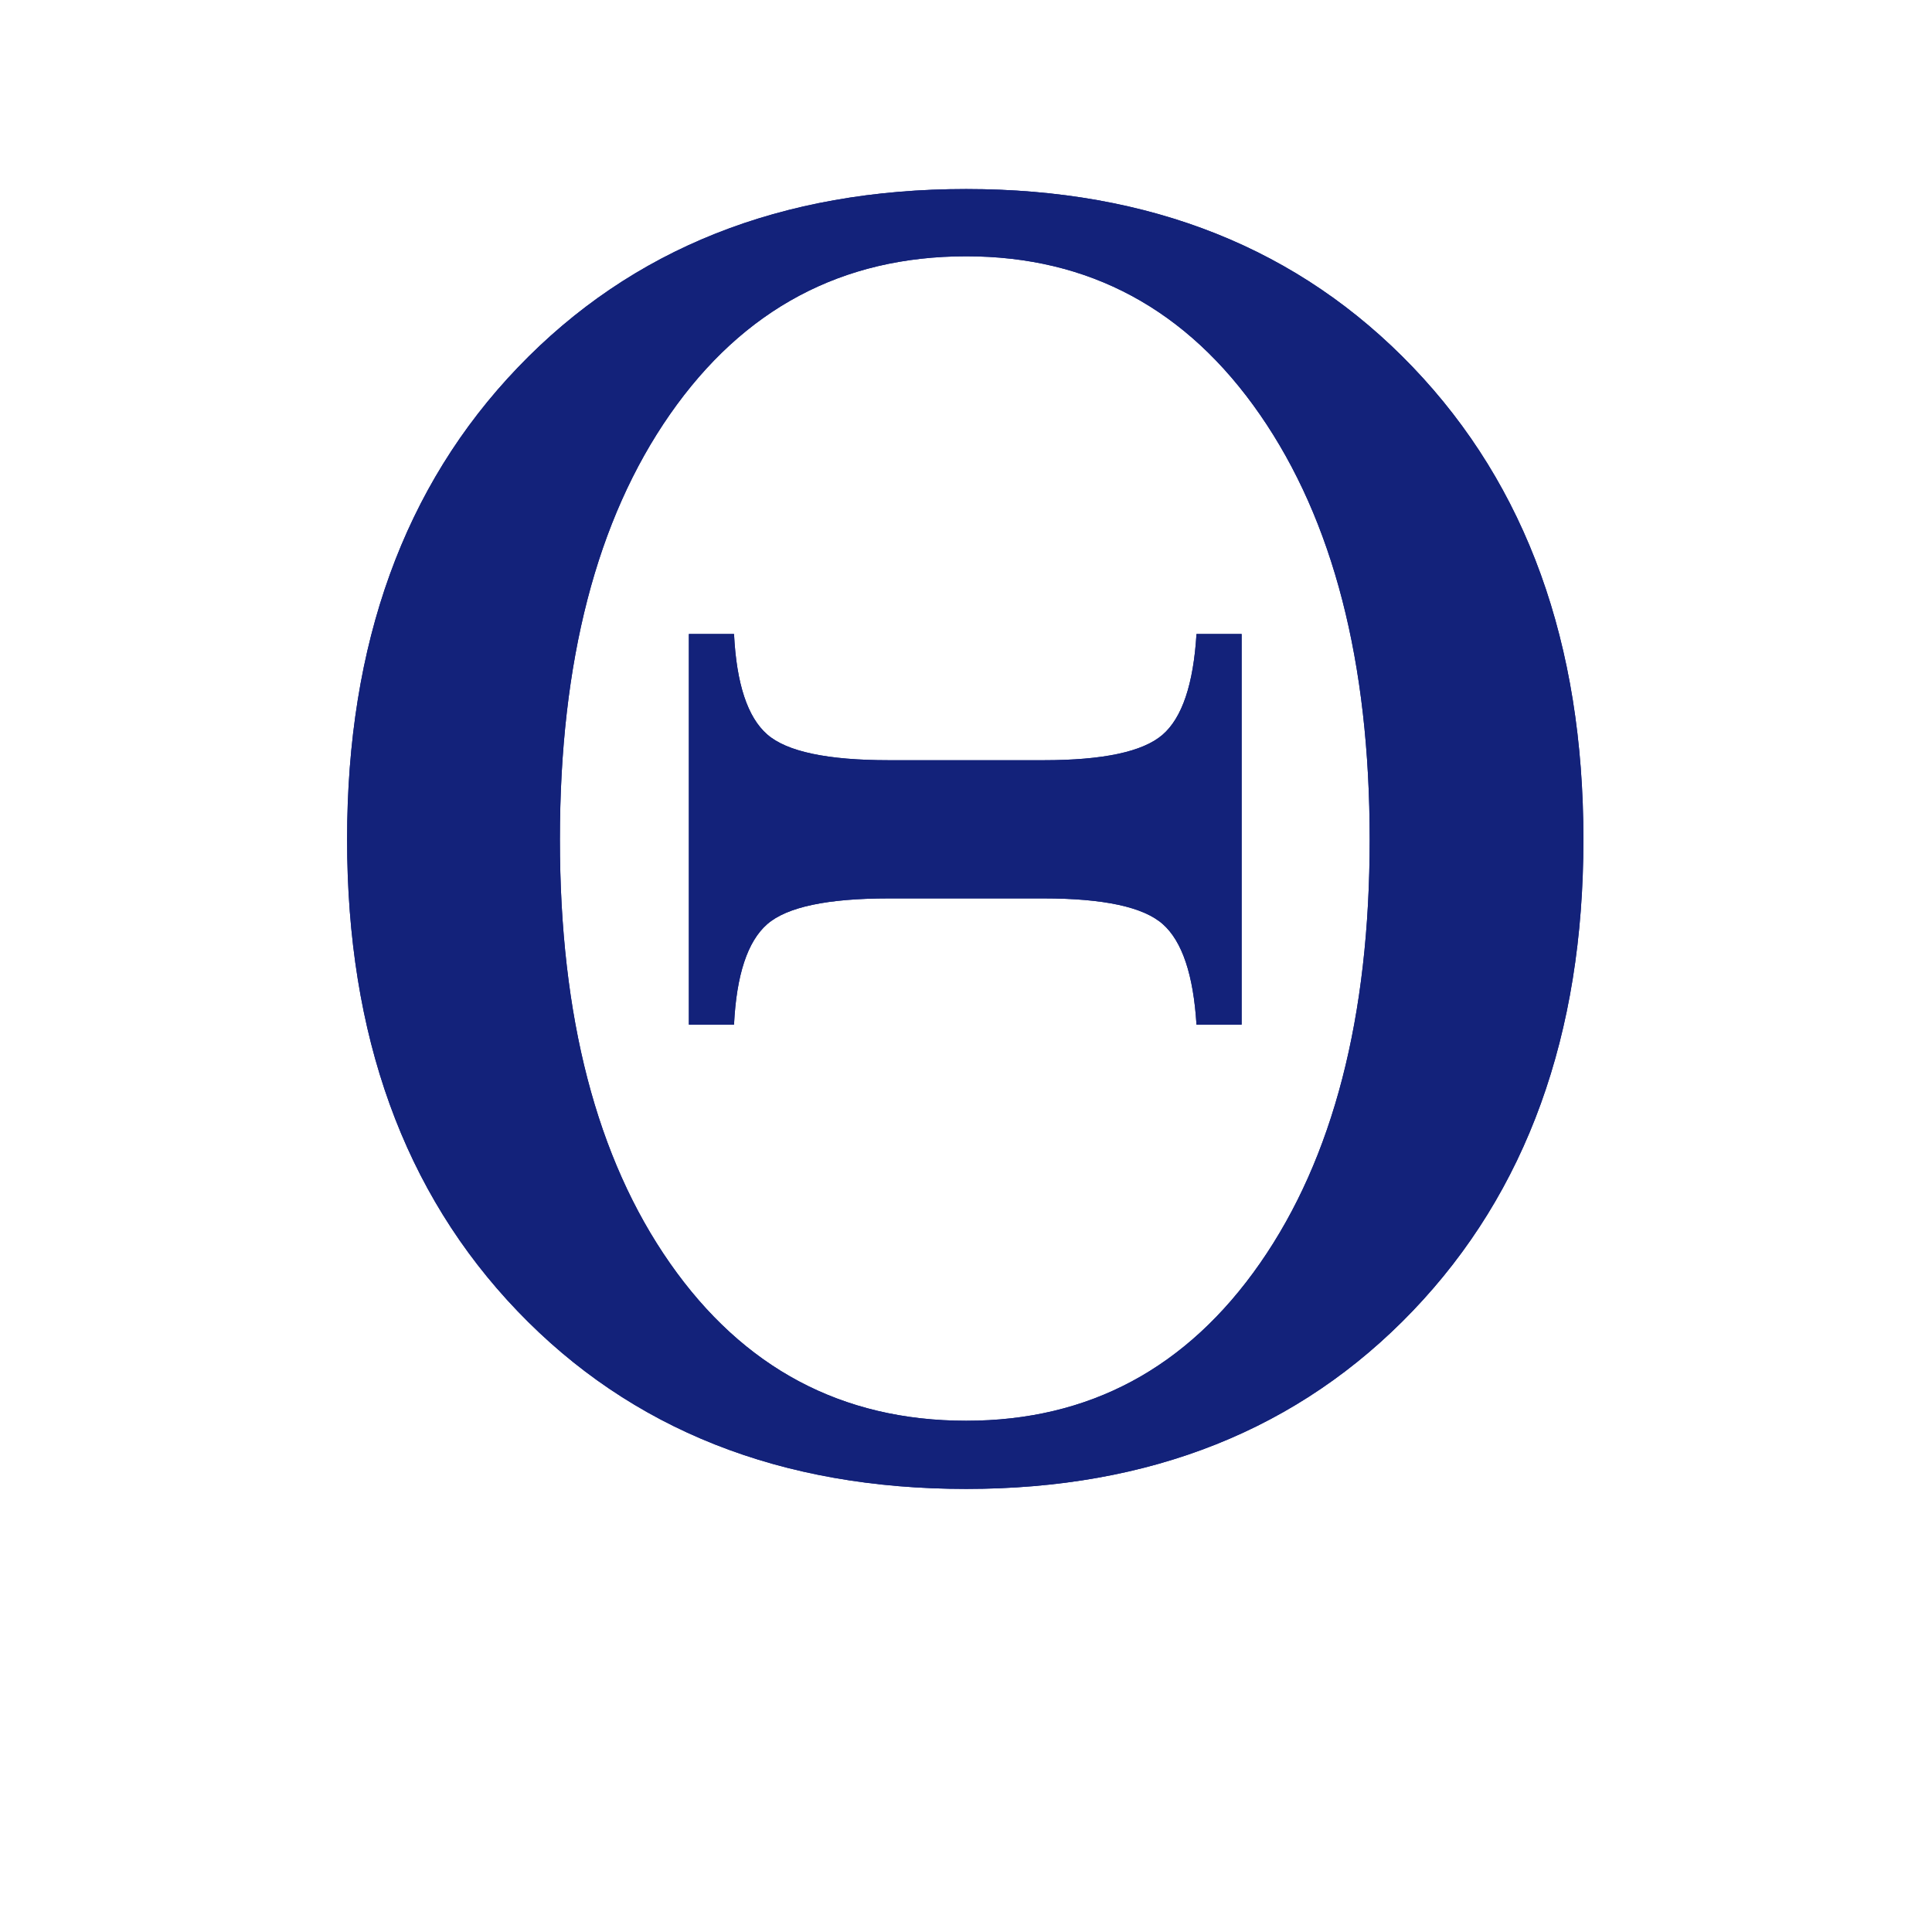 <svg t="1669045469179" class="icon" viewBox="0 0 1024 1024" version="1.1" xmlns="http://www.w3.org/2000/svg" p-id="13913" width="200" height="200"><path d="M471.078 402.93h82.031c31.576 0 52.572-4.476 62.989-13.428 10.416-8.952 16.438-26.774 18.066-53.467h23.926v207.031h-23.926c-1.628-26.367-7.568-44.108-17.822-53.222-10.254-9.115-31.331-13.672-63.233-13.672h-82.03c-32.553 0-54.037 4.557-64.454 13.672-10.417 9.114-16.276 26.855-17.578 53.222H365.12v-207.03h23.926c1.302 26.366 7.161 44.107 17.578 53.222 10.417 9.114 31.9 13.672 64.453 13.672z m254.883 41.992c0-94.076-19.368-169.108-58.106-225.098-38.737-55.99-90.657-83.984-155.761-83.984-65.756 0-118.083 27.913-156.983 83.74-38.9 55.827-58.35 130.94-58.35 225.342 0 94.076 19.45 168.945 58.35 224.61 38.9 55.664 91.227 83.495 156.983 83.495 65.104 0 117.024-27.831 155.761-83.496 38.738-55.664 58.106-130.533 58.106-224.61zM512.094 100.195c97.656 0 176.595 31.494 236.816 94.483 60.222 62.988 90.332 146.402 90.332 250.244 0 103.516-30.11 186.767-90.332 249.756-60.221 62.988-139.16 94.482-236.816 94.482-98.308 0-177.572-31.412-237.793-94.238-60.222-62.826-90.332-146.158-90.332-250 0-103.842 30.192-187.256 90.576-250.244 60.384-62.989 139.566-94.483 237.549-94.483z" fill="#13227a" p-id="13914"></path><path d="M471.078 402.93h82.031c31.576 0 52.572-4.476 62.989-13.428 10.416-8.952 16.438-26.774 18.066-53.467h23.926v207.031h-23.926c-1.628-26.367-7.568-44.108-17.822-53.222-10.254-9.115-31.331-13.672-63.233-13.672h-82.03c-32.553 0-54.037 4.557-64.454 13.672-10.417 9.114-16.276 26.855-17.578 53.222H365.12v-207.03h23.926c1.302 26.366 7.161 44.107 17.578 53.222 10.417 9.114 31.9 13.672 64.453 13.672z m254.883 41.992c0-94.076-19.368-169.108-58.106-225.098-38.737-55.99-90.657-83.984-155.761-83.984-65.756 0-118.083 27.913-156.983 83.74-38.9 55.827-58.35 130.94-58.35 225.342 0 94.076 19.45 168.945 58.35 224.61 38.9 55.664 91.227 83.495 156.983 83.495 65.104 0 117.024-27.831 155.761-83.496 38.738-55.664 58.106-130.533 58.106-224.61zM512.094 100.195c97.656 0 176.595 31.494 236.816 94.483 60.222 62.988 90.332 146.402 90.332 250.244 0 103.516-30.11 186.767-90.332 249.756-60.221 62.988-139.16 94.482-236.816 94.482-98.308 0-177.572-31.412-237.793-94.238-60.222-62.826-90.332-146.158-90.332-250 0-103.842 30.192-187.256 90.576-250.244 60.384-62.989 139.566-94.483 237.549-94.483z" fill="#13227a" p-id="13915"></path></svg>